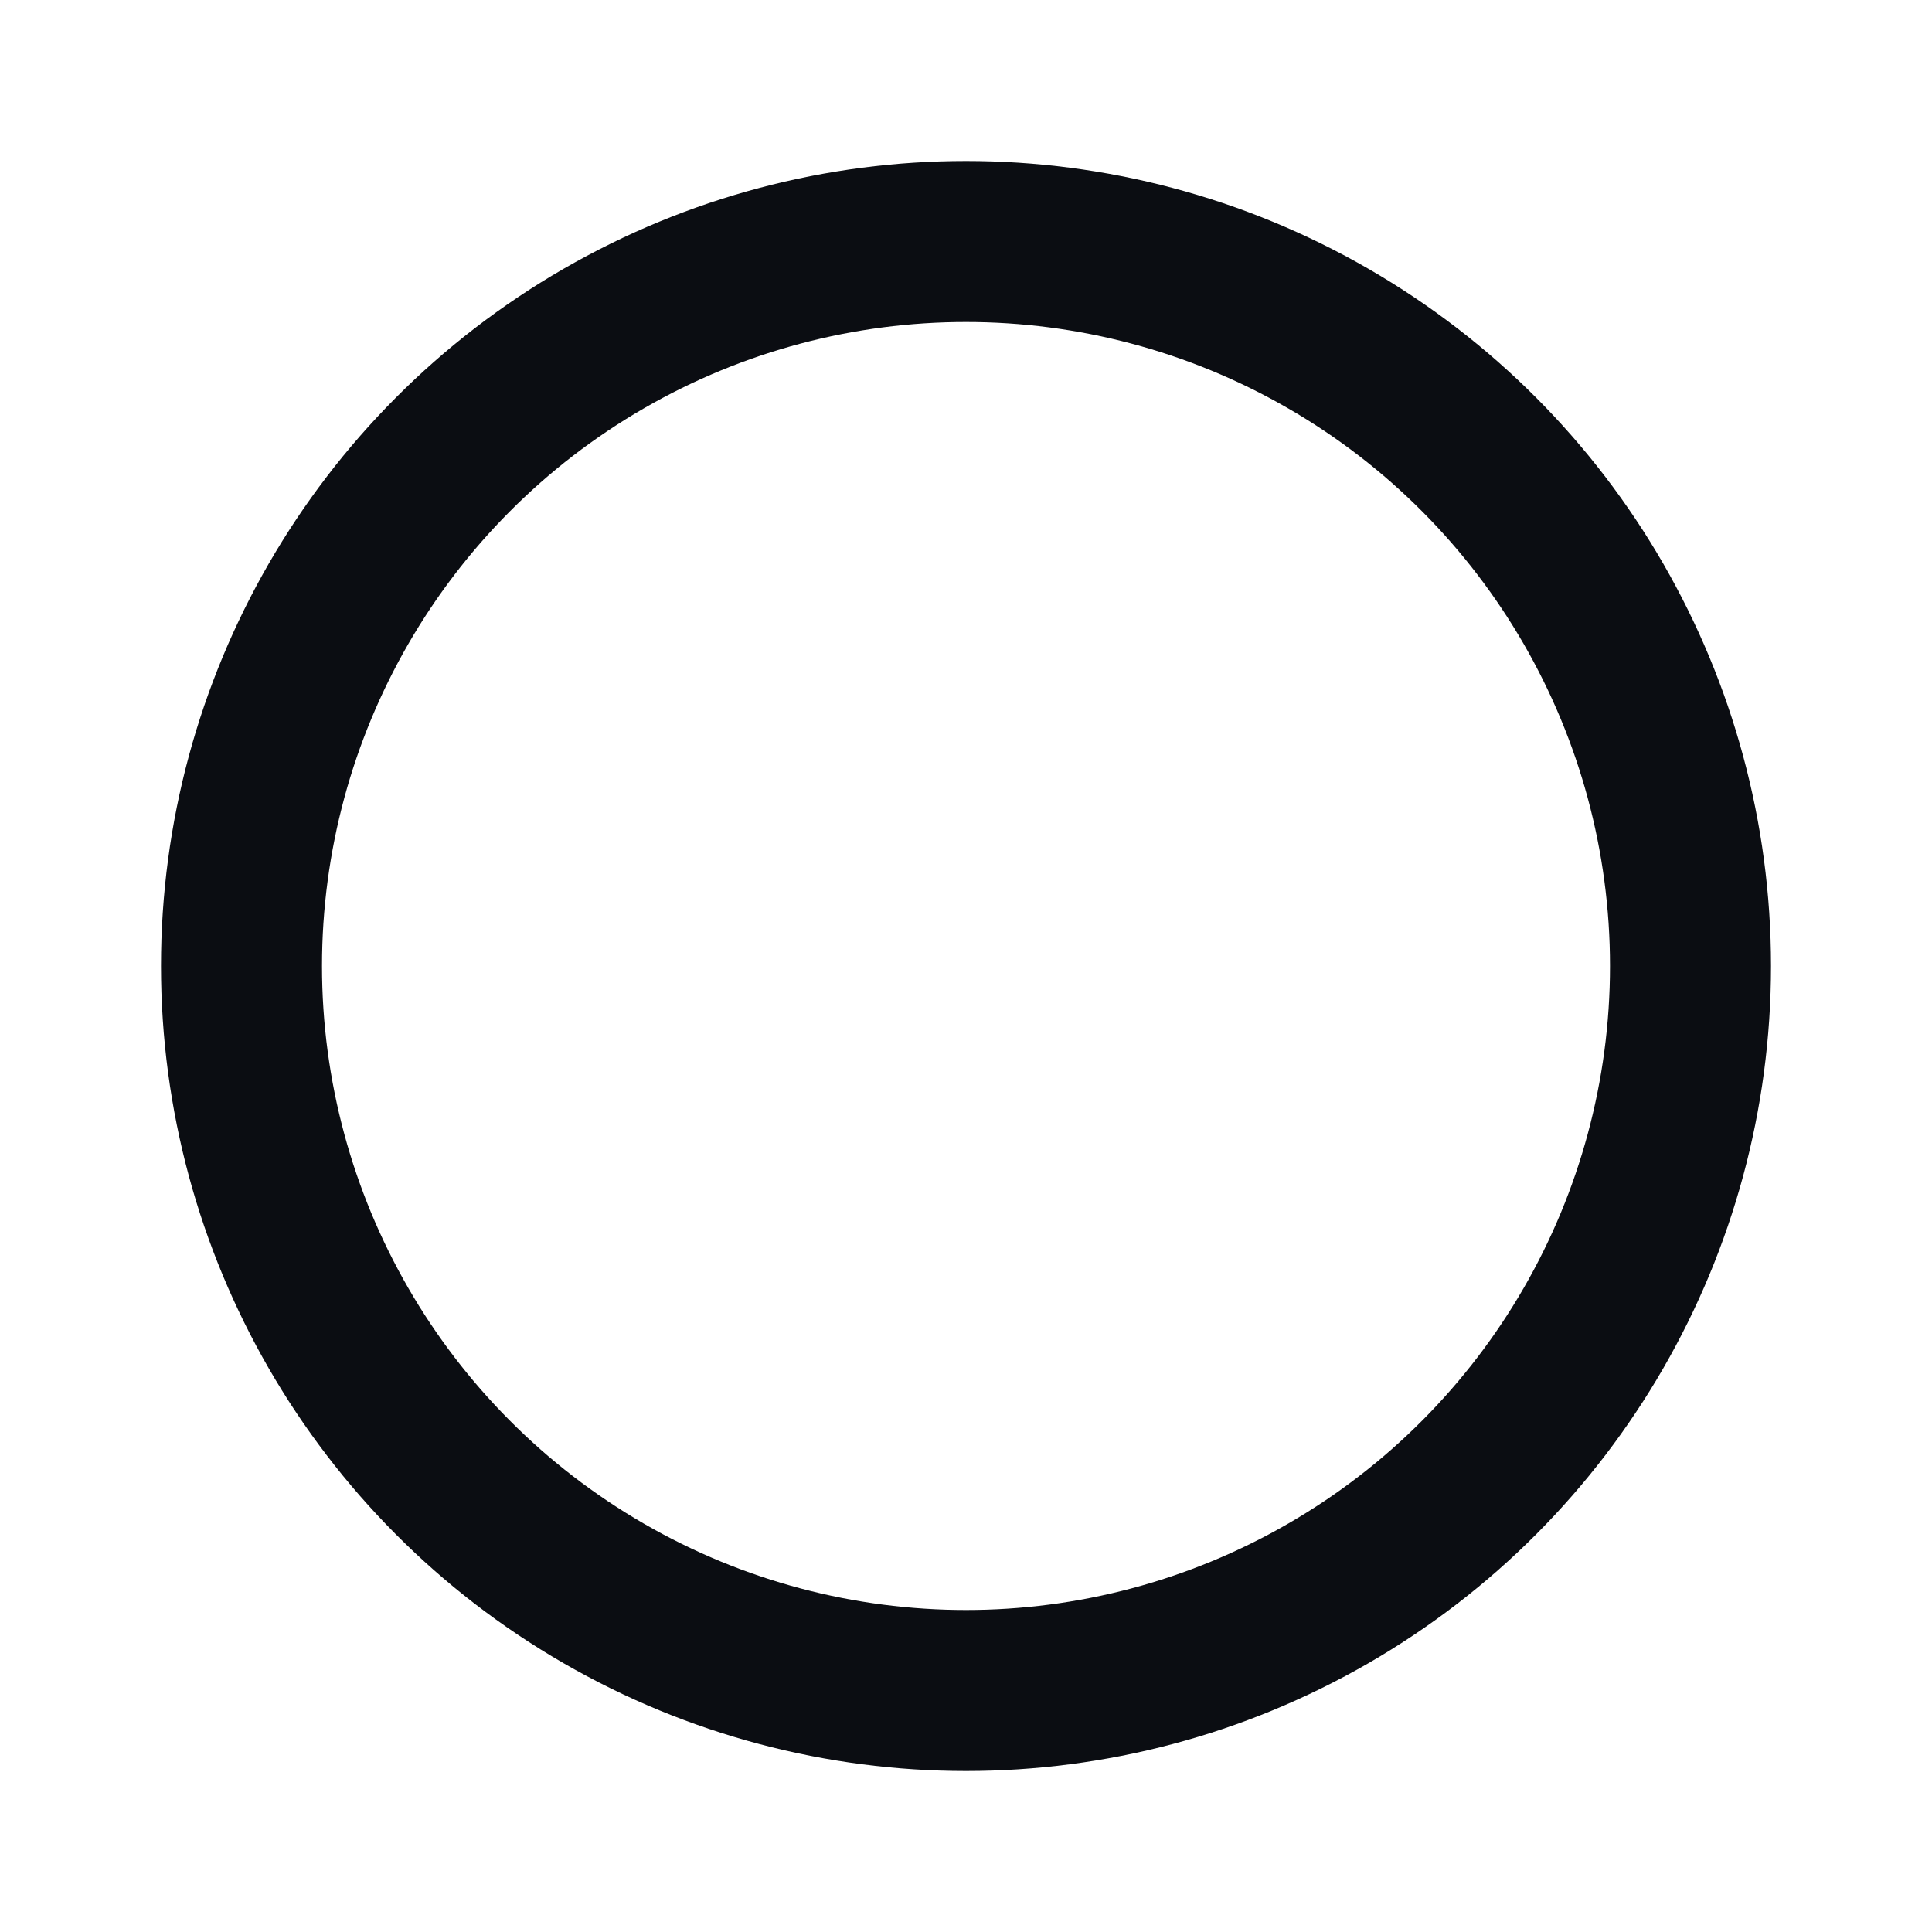 <svg width="24" height="24" viewBox="0 0 24 24" fill="none" xmlns="http://www.w3.org/2000/svg">
<circle cx="12" cy="12" r="9" stroke="#0B0D12" stroke-width="2" stroke-linecap="round" stroke-linejoin="round"/>
</svg>
